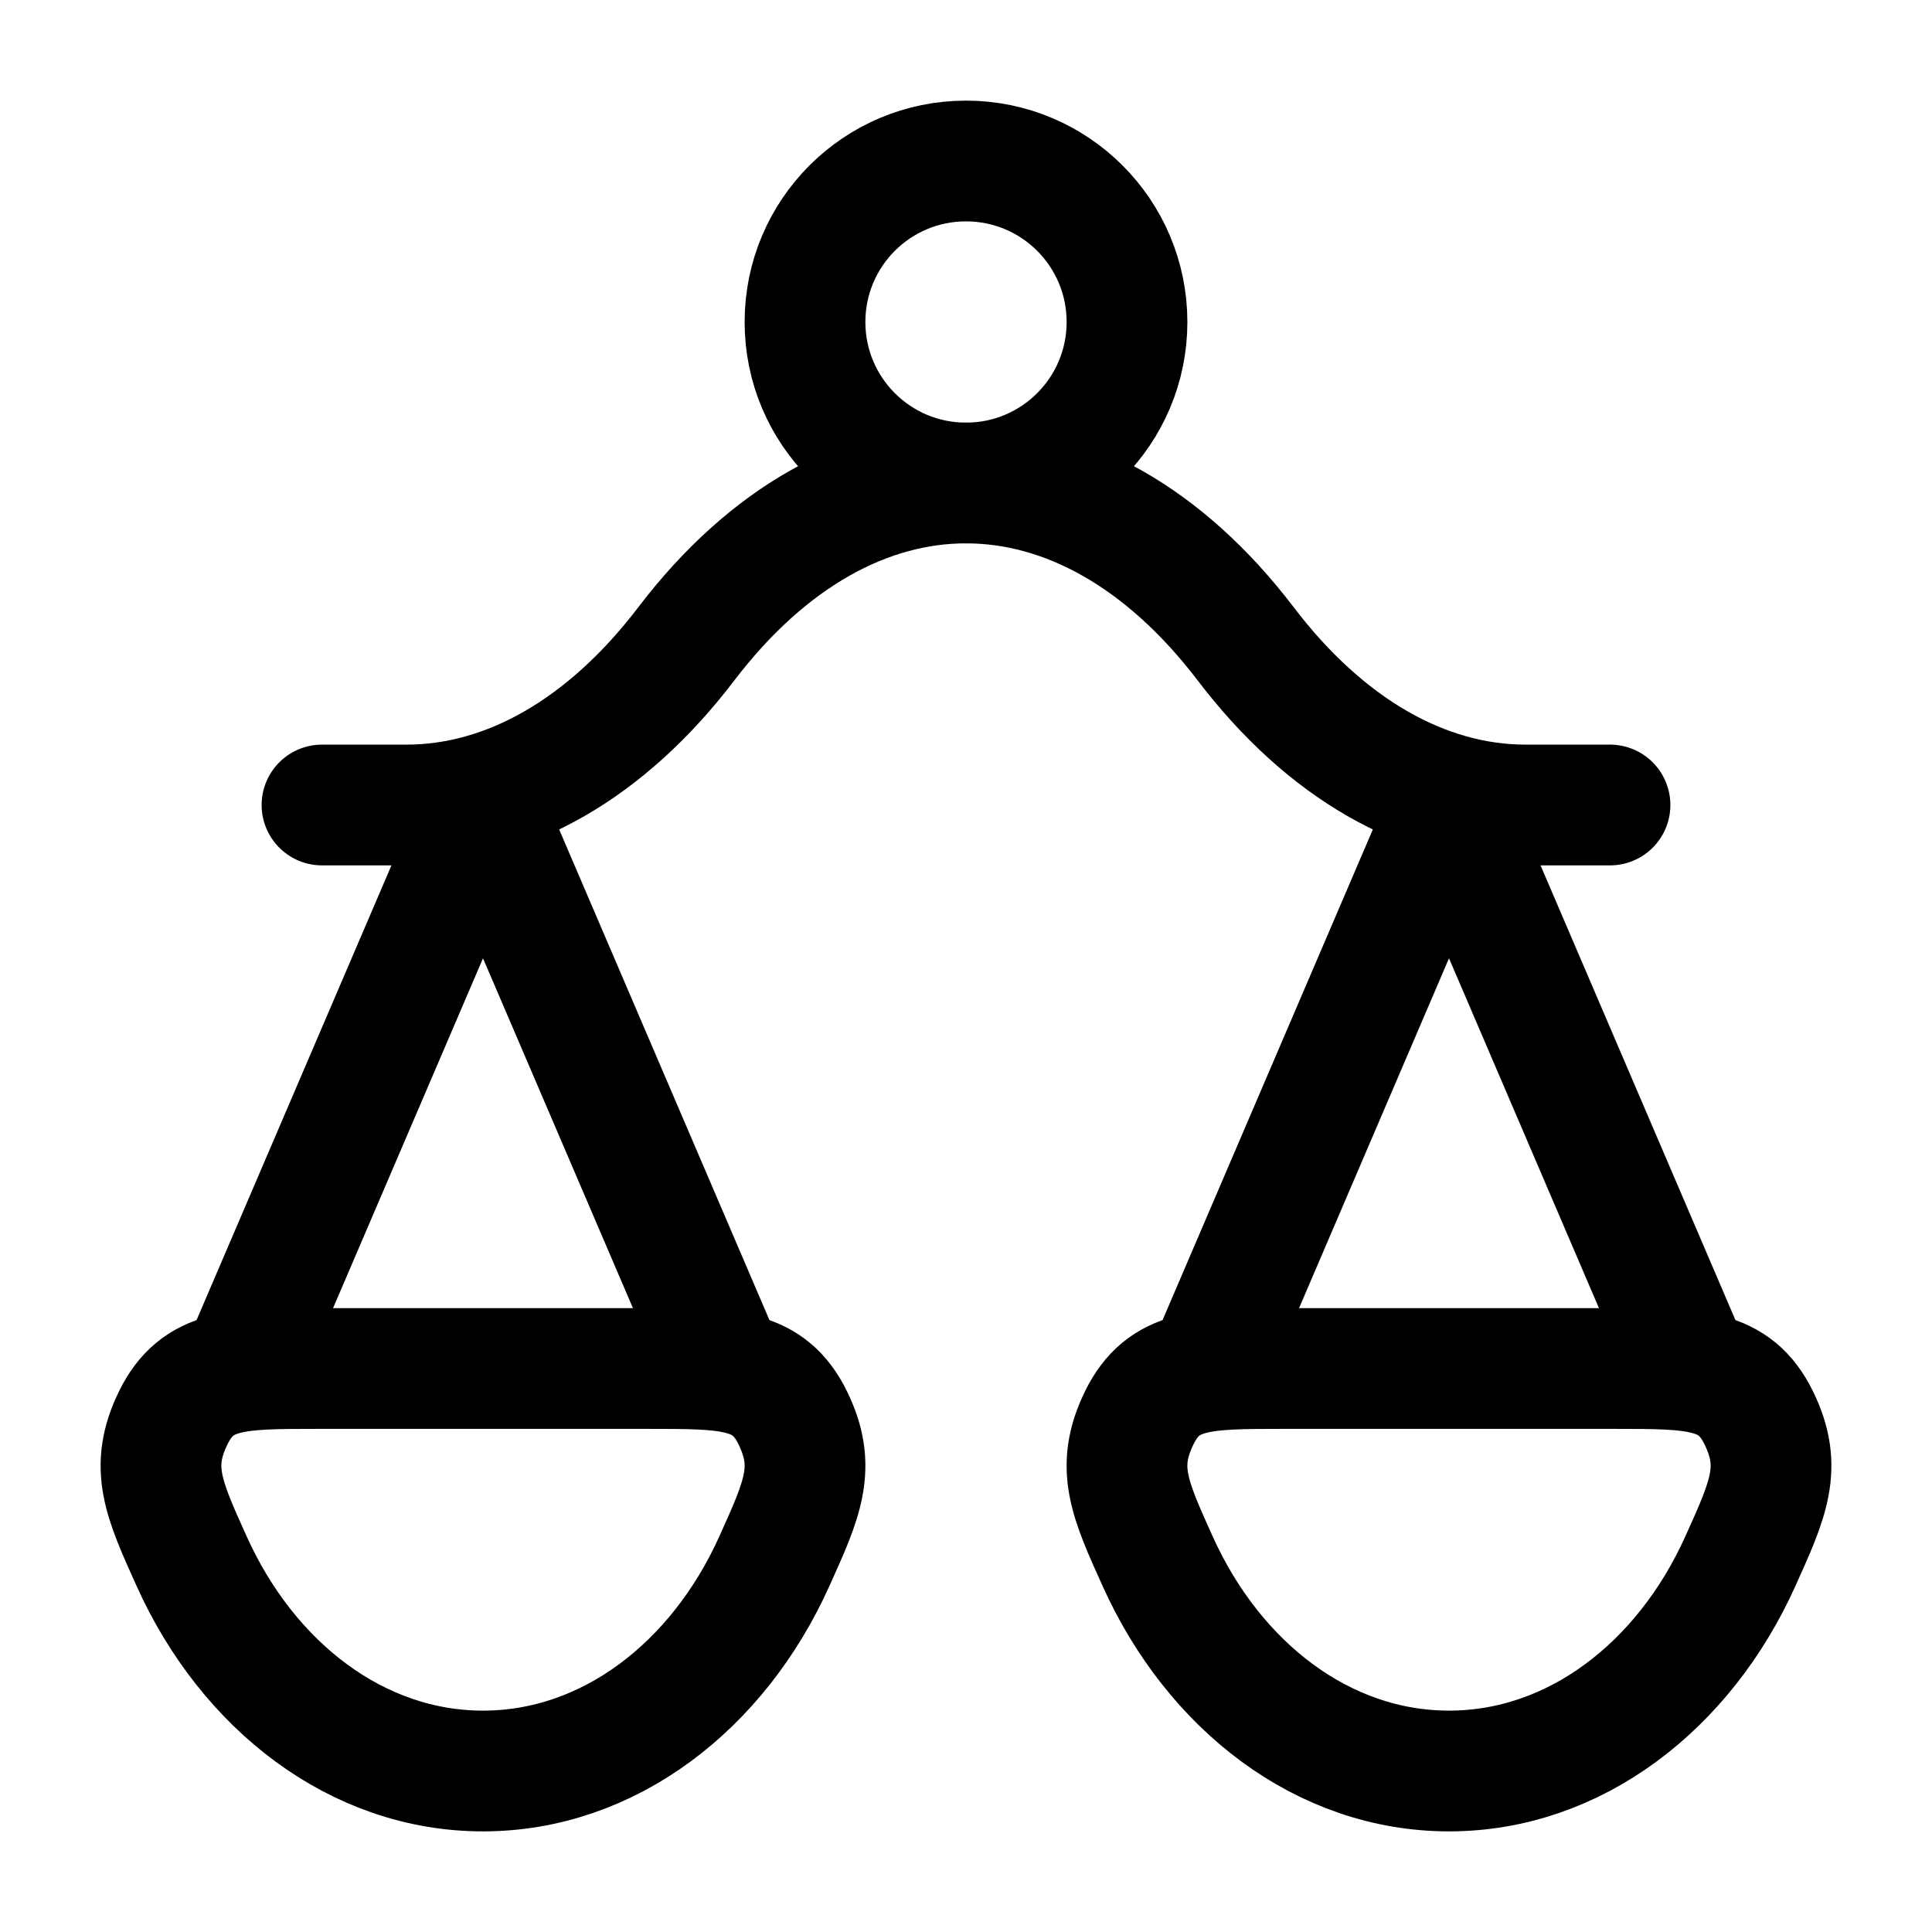 <svg width="24" height="24" viewBox="0 0 24 24" fill="none" xmlns="http://www.w3.org/2000/svg">
    <path d="M21 17L18 10L15 17" stroke="currentColor" stroke-width="1.5" stroke-linecap="round" stroke-linejoin="round"/>
    <path d="M9 17L6 10L3 17" stroke="currentColor" stroke-width="1.5" stroke-linecap="round" stroke-linejoin="round"/>
    <path d="M4 10H5.048C6.312 10 7.537 9.295 8.524 8C10.556 5.333 13.444 5.333 15.476 8C16.462 9.295 17.688 10 18.952 10H20" stroke="currentColor" stroke-width="1.5" stroke-linecap="round" stroke-linejoin="round"/>
    <path class="pr-icon-duotone-secondary" d="M18 22C19.56 22 20.918 20.948 21.618 19.397C21.971 18.616 22.147 18.226 21.848 17.613C21.548 17 21.052 17 20.061 17H15.939C14.947 17 14.452 17 14.152 17.613C13.853 18.226 14.029 18.616 14.382 19.397C15.082 20.948 16.44 22 18 22Z"/>
    <path d="M18 22C19.56 22 20.918 20.948 21.618 19.397C21.971 18.616 22.147 18.226 21.848 17.613C21.548 17 21.052 17 20.061 17H15.939C14.947 17 14.452 17 14.152 17.613C13.853 18.226 14.029 18.616 14.382 19.397C15.082 20.948 16.44 22 18 22Z" stroke="currentColor" stroke-width="1.5"/>
    <path class="pr-icon-duotone-secondary" d="M6 22C7.56 22 8.918 20.948 9.618 19.397C9.971 18.616 10.147 18.226 9.848 17.613C9.548 17 9.053 17 8.061 17H3.939C2.947 17 2.452 17 2.152 17.613C1.853 18.226 2.029 18.616 2.382 19.397C3.082 20.948 4.44 22 6 22Z"/>
    <path d="M6 22C7.56 22 8.918 20.948 9.618 19.397C9.971 18.616 10.147 18.226 9.848 17.613C9.548 17 9.053 17 8.061 17H3.939C2.947 17 2.452 17 2.152 17.613C1.853 18.226 2.029 18.616 2.382 19.397C3.082 20.948 4.44 22 6 22Z" stroke="currentColor" stroke-width="1.5"/>
    <path class="pr-icon-duotone-secondary" d="M14 4C14 5.105 13.105 6 12 6C10.895 6 10 5.105 10 4C10 2.895 10.895 2 12 2C13.105 2 14 2.895 14 4Z"/>
    <path d="M14 4C14 5.105 13.105 6 12 6C10.895 6 10 5.105 10 4C10 2.895 10.895 2 12 2C13.105 2 14 2.895 14 4Z" stroke="currentColor" stroke-width="1.5"/>
</svg>

